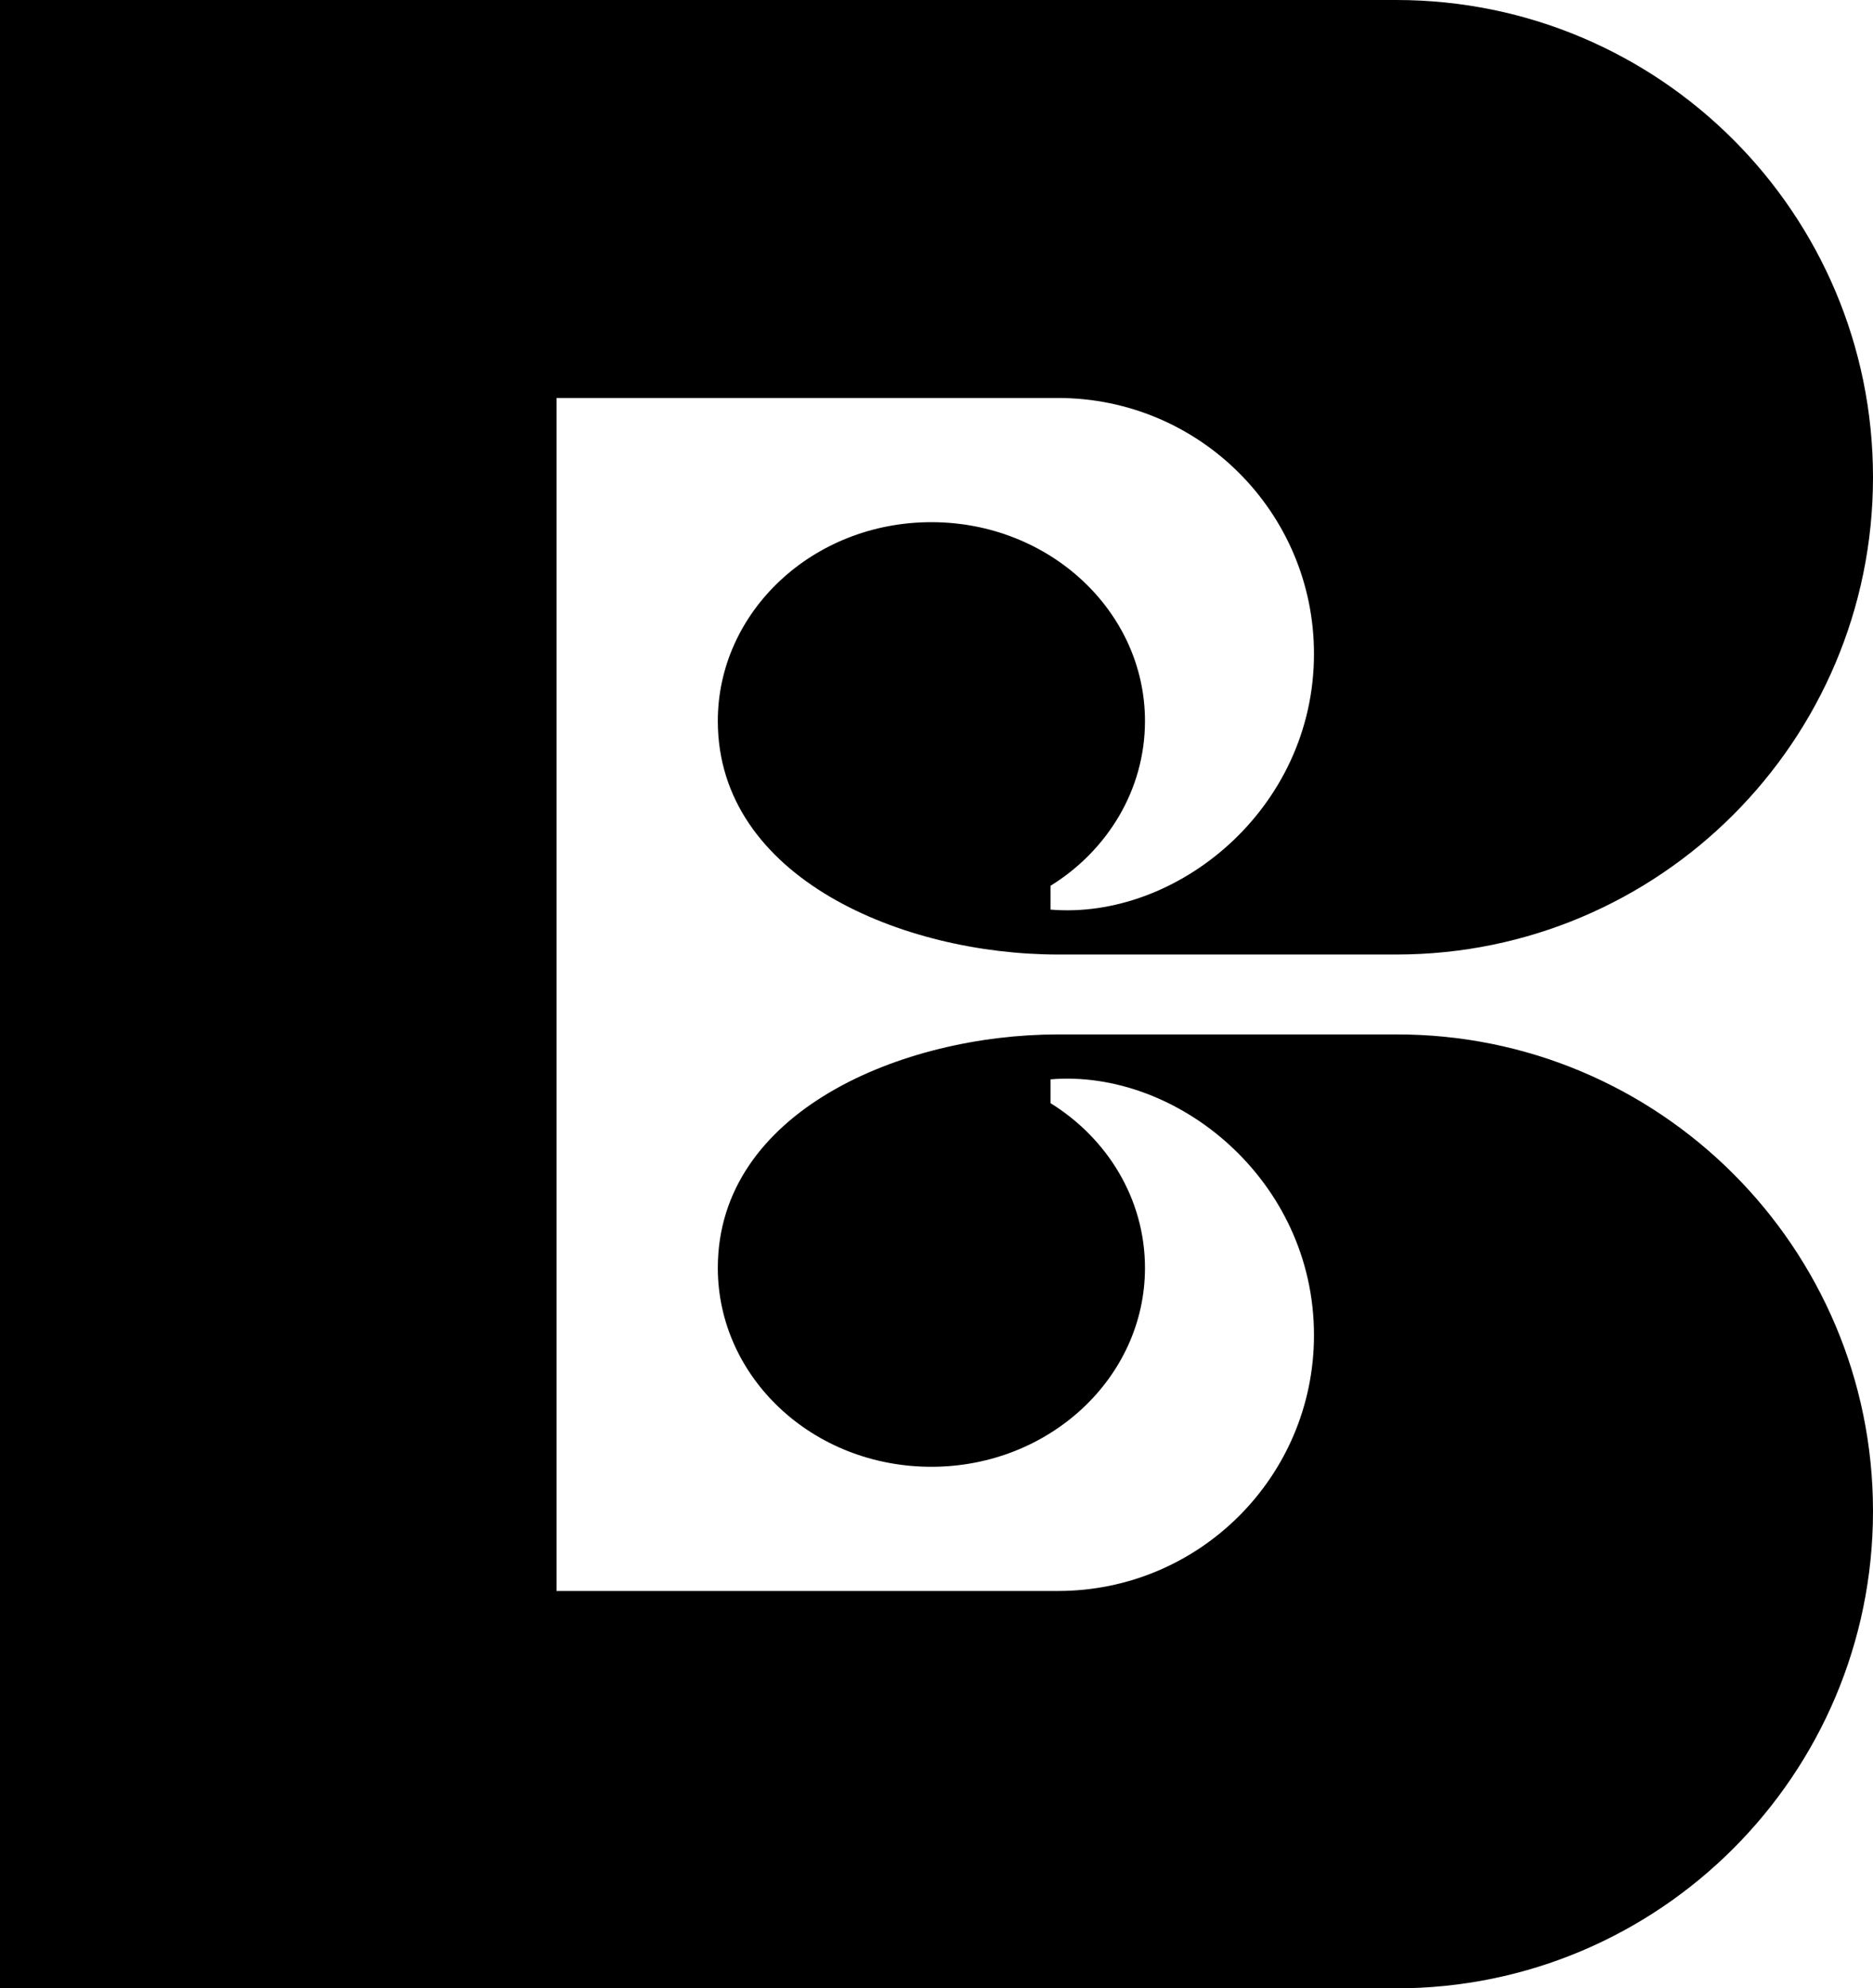 <svg xmlns="http://www.w3.org/2000/svg" width="605.1" viewBox="0 0 605.1 642" height="642" style="overflow:visible;enable-background:new 0 0 605.1 642" xml:space="preserve"><path d="M605.1 487.9c0 85.1-69 154.1-154 154.1H0V0h451.1c85.1 0 154 69 154 154.1s-69 154.1-154 154.1H341.8c-50.1 0-109.9-24.7-109.9-75.4 0-35.2 30.6-64.2 69-64.2 38.1 0 69 28.8 69 64.2 0 22.2-12.1 41.8-30.5 53.2v7.7c40.7 3.4 85.1-32.4 85.1-82.6 0-45.6-37-82.6-82.7-82.6h-162v385.2h162c45.7 0 82.7-37 82.7-82.6 0-50.2-44.4-86-85.1-82.6v7.7c18.4 11.4 30.5 31 30.5 53.2 0 35.4-30.9 64.2-69 64.2-38.5 0-69-29-69-64.2 0-50.7 59.8-75.4 109.9-75.4H451c85.1-.2 154.1 68.9 154.1 153.9z"></path></svg>